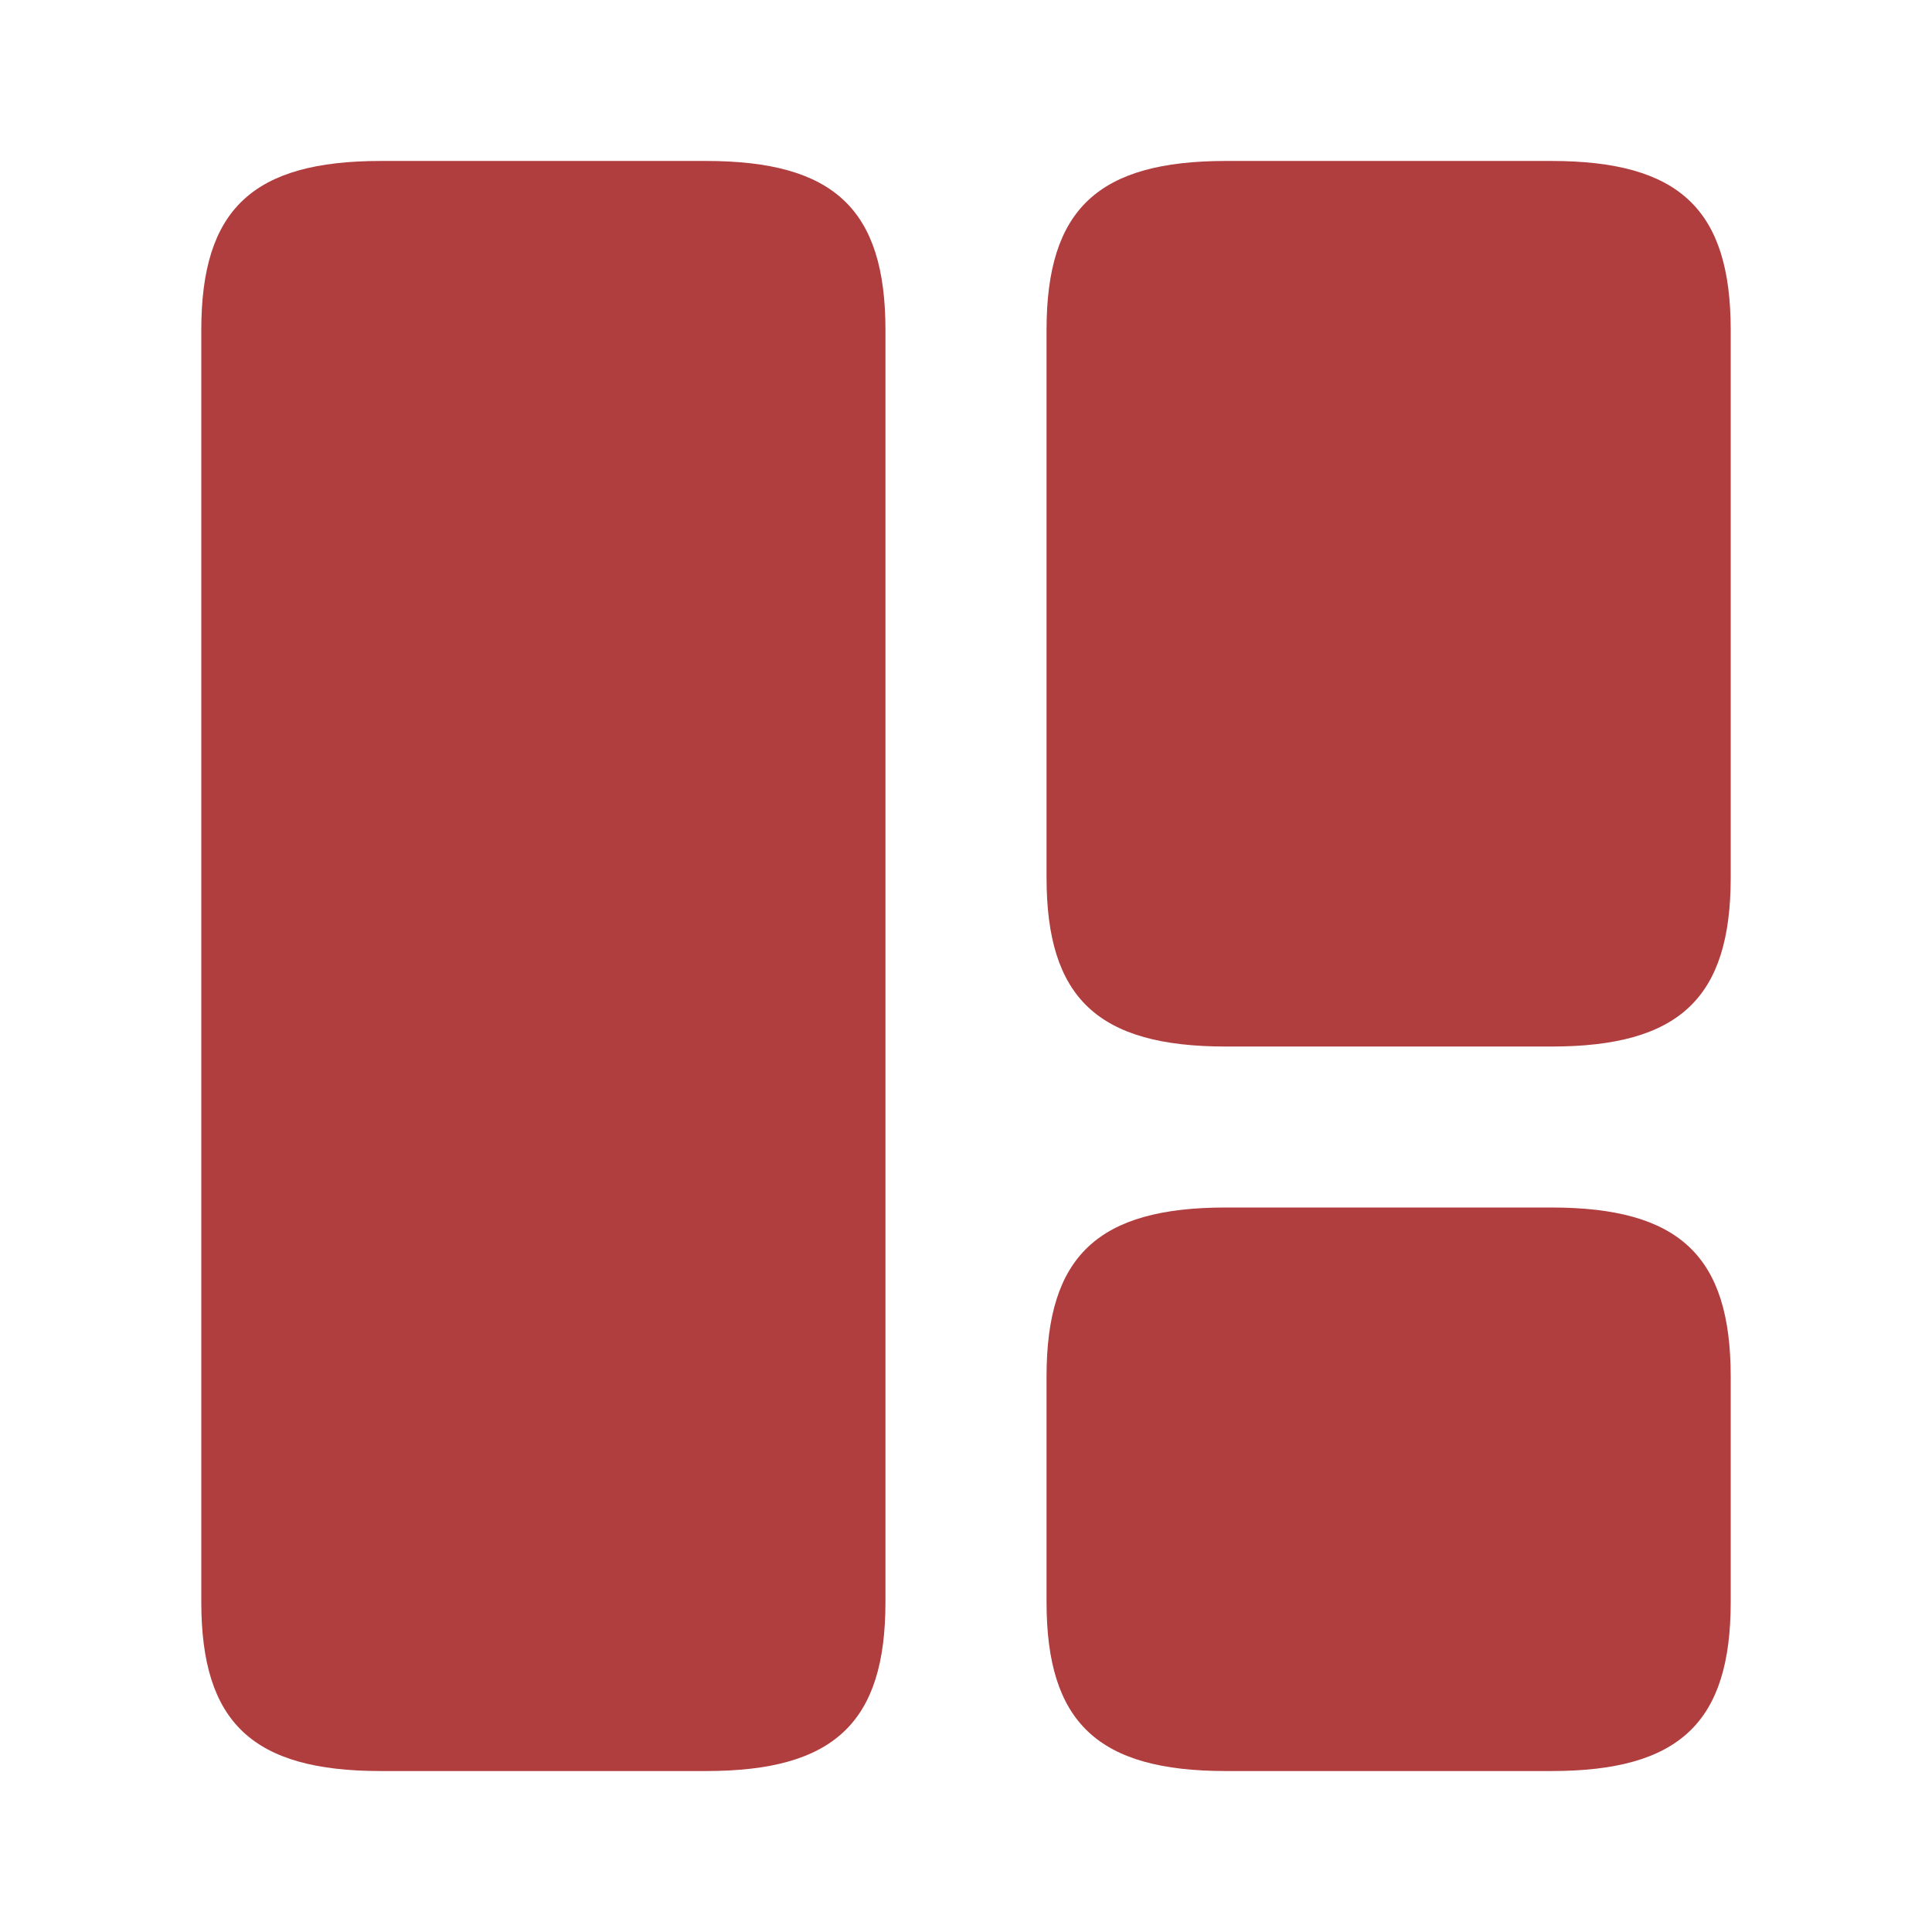 <svg width="16" height="16" viewBox="0 0 16 16" fill="none" xmlns="http://www.w3.org/2000/svg">
<path d="M7.333 13.267V2.733C7.333 1.733 6.907 1.333 5.847 1.333H3.153C2.093 1.333 1.667 1.733 1.667 2.733V13.267C1.667 14.267 2.093 14.667 3.153 14.667H5.847C6.907 14.667 7.333 14.267 7.333 13.267Z" fill="#B13E3E"/>
<path d="M14.333 7.267V2.733C14.333 1.733 13.907 1.333 12.847 1.333H10.153C9.093 1.333 8.667 1.733 8.667 2.733V7.267C8.667 8.267 9.093 8.667 10.153 8.667H12.847C13.907 8.667 14.333 8.267 14.333 7.267Z" fill="#B13E3E"/>
<path d="M14.333 13.267V11.4C14.333 10.4 13.907 10 12.847 10H10.153C9.093 10 8.667 10.4 8.667 11.4V13.267C8.667 14.267 9.093 14.667 10.153 14.667H12.847C13.907 14.667 14.333 14.267 14.333 13.267Z" fill="#B13E3E"/>
</svg>
